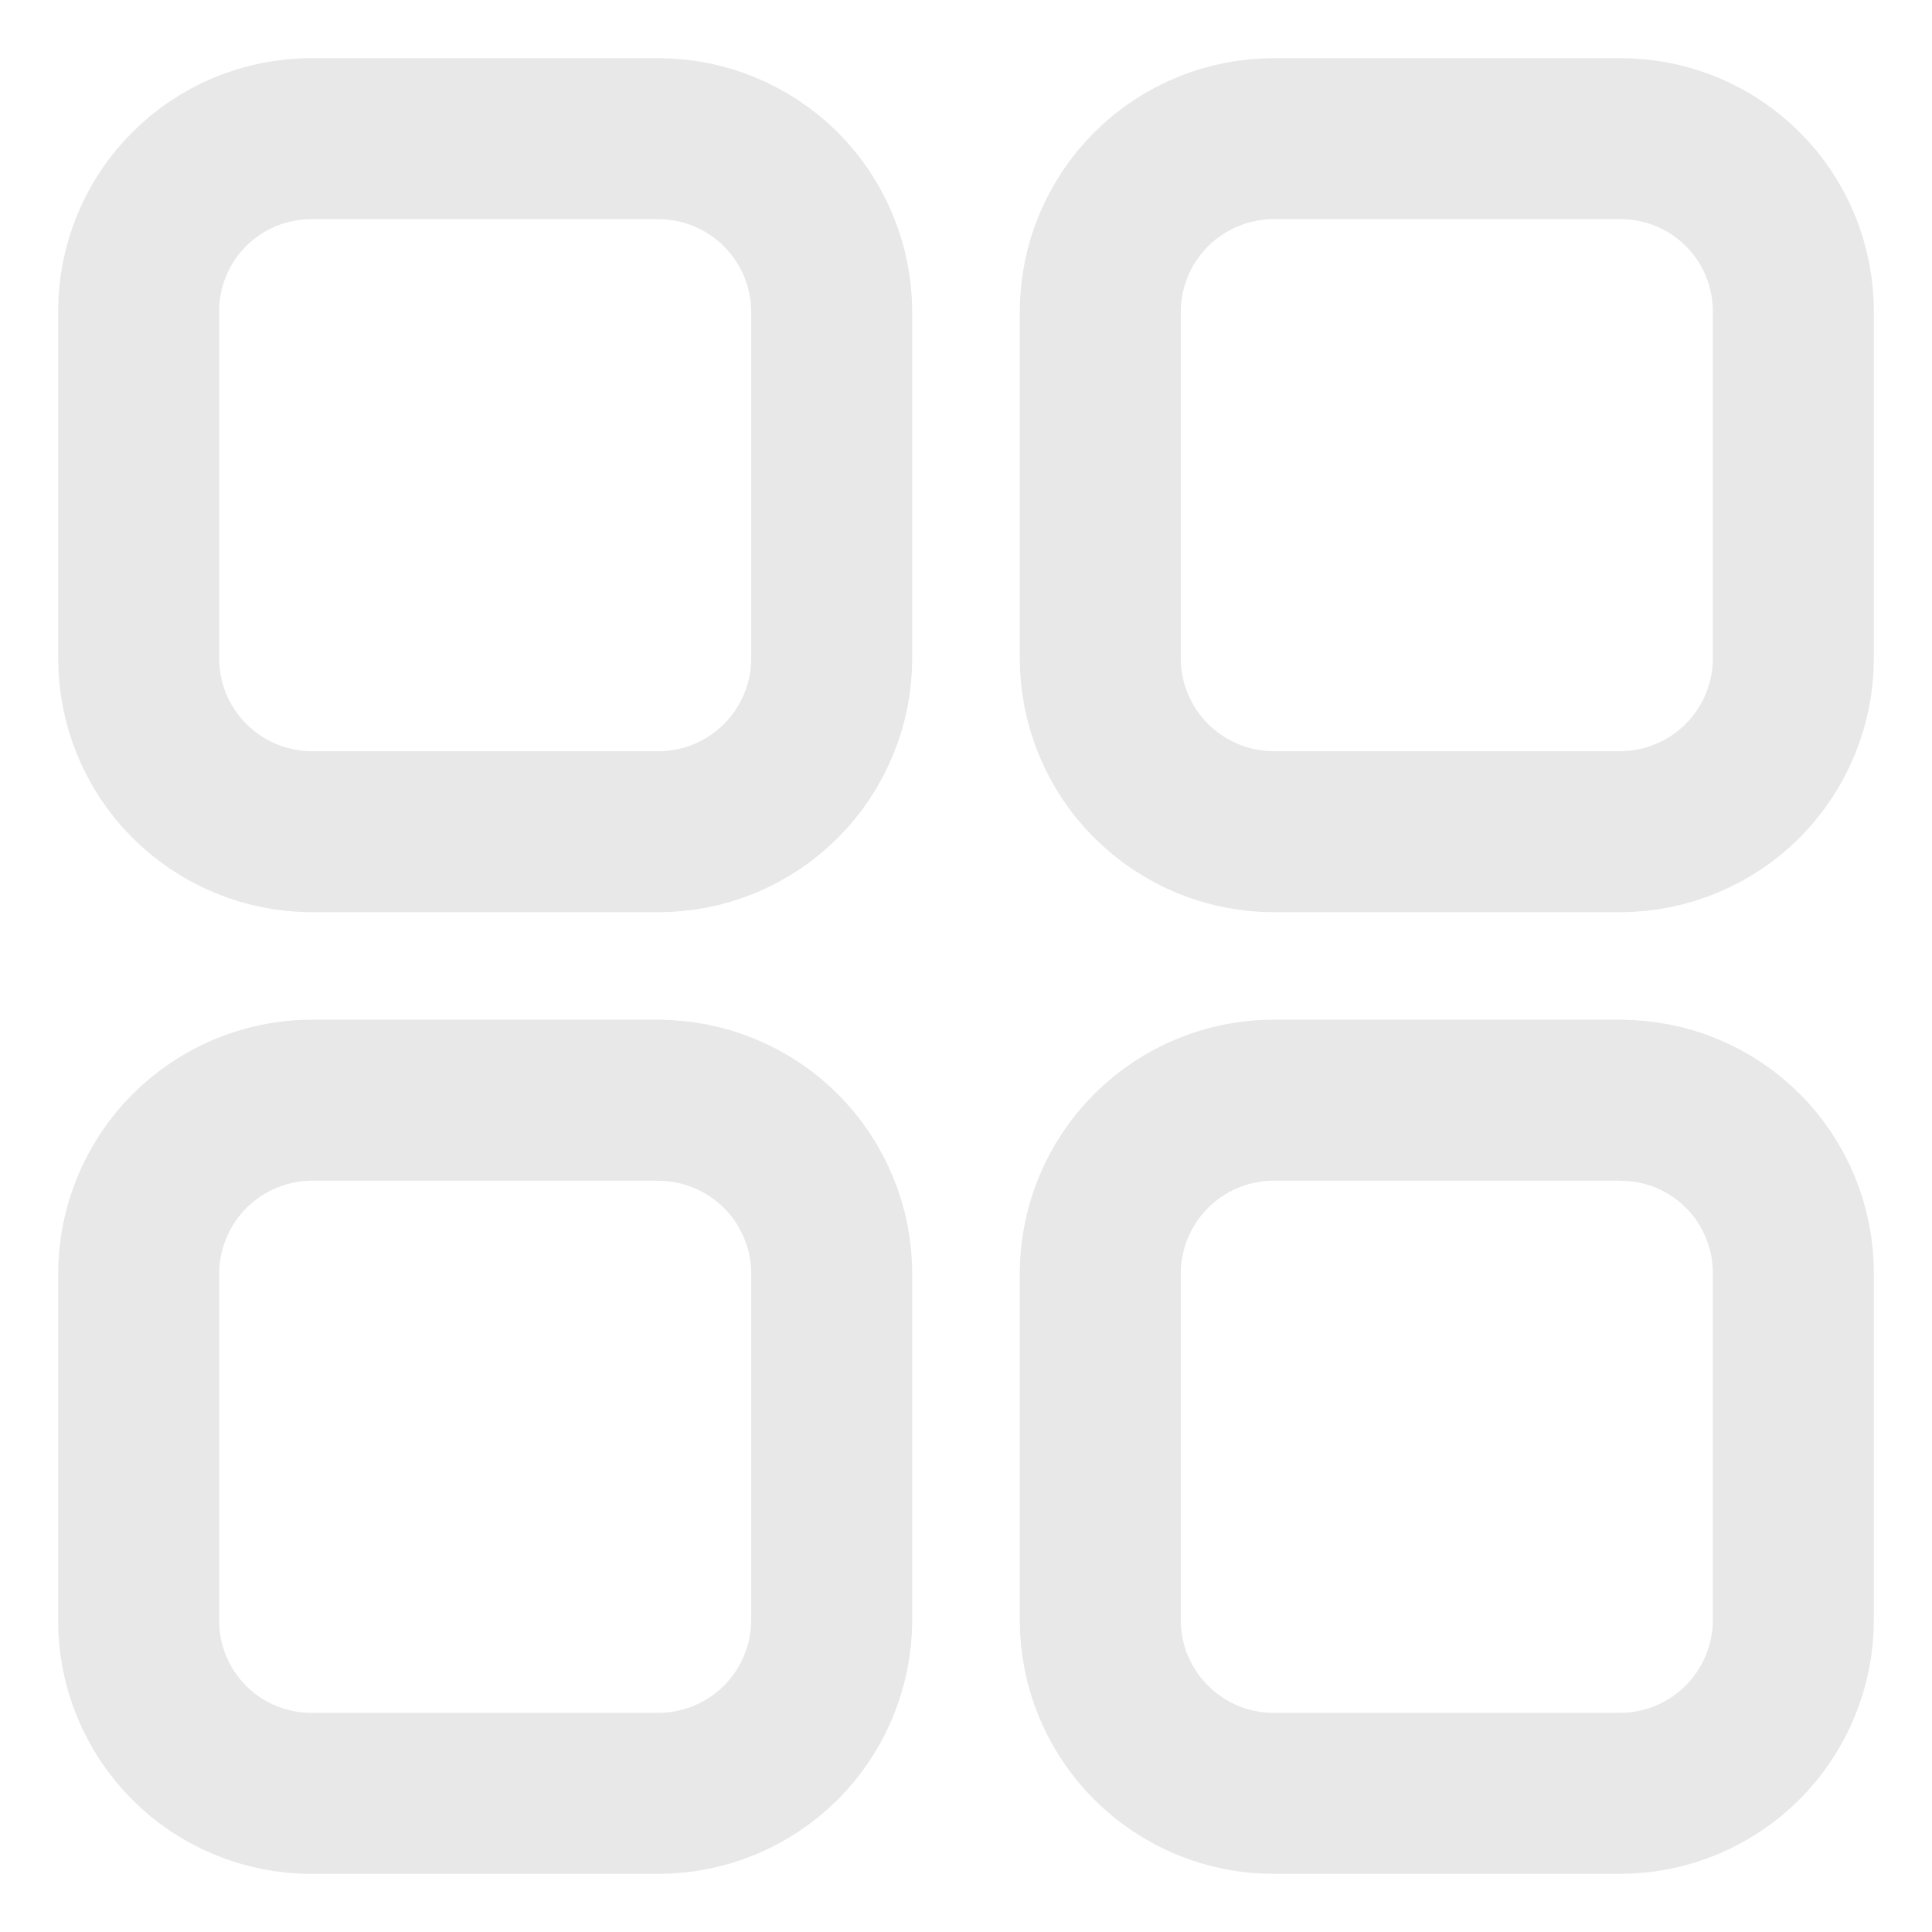<svg width="18" height="18" viewBox="0 0 18 18" fill="none" xmlns="http://www.w3.org/2000/svg">
<path d="M15.098 10.25H11.869C11.441 10.25 11.03 10.419 10.727 10.721C10.424 11.023 10.252 11.433 10.251 11.861V15.09C10.251 15.303 10.292 15.513 10.373 15.71C10.455 15.906 10.574 16.085 10.724 16.235C10.874 16.385 11.053 16.504 11.249 16.586C11.446 16.667 11.656 16.709 11.869 16.708H15.098C15.526 16.707 15.936 16.535 16.238 16.232C16.539 15.929 16.709 15.518 16.708 15.09V11.861C16.708 11.649 16.667 11.44 16.586 11.245C16.505 11.049 16.387 10.871 16.237 10.722C16.088 10.572 15.91 10.454 15.715 10.373C15.519 10.292 15.31 10.251 15.098 10.251M6.131 10.25H2.902C2.474 10.252 2.064 10.424 1.762 10.728C1.461 11.031 1.292 11.441 1.292 11.869V15.098C1.291 15.31 1.333 15.519 1.414 15.715C1.494 15.91 1.613 16.088 1.763 16.237C1.912 16.387 2.09 16.506 2.285 16.586C2.481 16.667 2.69 16.709 2.902 16.708H6.131C6.559 16.709 6.969 16.54 7.273 16.238C7.576 15.936 7.747 15.526 7.749 15.098V11.869C7.749 11.657 7.708 11.446 7.626 11.25C7.545 11.053 7.426 10.875 7.276 10.724C7.125 10.574 6.947 10.455 6.75 10.374C6.554 10.292 6.343 10.251 6.131 10.251M6.131 1.292H2.902C2.69 1.292 2.481 1.333 2.285 1.414C2.09 1.495 1.912 1.613 1.763 1.763C1.613 1.912 1.494 2.09 1.414 2.285C1.333 2.481 1.291 2.69 1.292 2.902V6.131C1.291 6.559 1.46 6.969 1.762 7.273C2.064 7.576 2.474 7.747 2.902 7.749H6.131C6.343 7.749 6.554 7.708 6.75 7.627C6.947 7.545 7.125 7.426 7.276 7.276C7.426 7.125 7.545 6.947 7.626 6.75C7.708 6.554 7.749 6.343 7.749 6.131V2.902C7.747 2.474 7.576 2.064 7.273 1.762C6.969 1.461 6.559 1.291 6.131 1.292ZM15.098 1.292H11.869C11.441 1.291 11.03 1.461 10.727 1.762C10.424 2.064 10.252 2.474 10.251 2.902V6.131C10.251 6.56 10.421 6.972 10.725 7.275C11.028 7.578 11.44 7.749 11.869 7.749H15.098C15.526 7.747 15.936 7.576 16.238 7.273C16.539 6.969 16.709 6.559 16.708 6.131V2.902C16.708 2.69 16.667 2.481 16.586 2.285C16.505 2.09 16.387 1.912 16.237 1.763C16.088 1.613 15.91 1.495 15.715 1.414C15.519 1.333 15.31 1.292 15.098 1.292Z" stroke="#E8E8E8" stroke-width="1.5" stroke-linecap="round" stroke-linejoin="round"/>
</svg>
